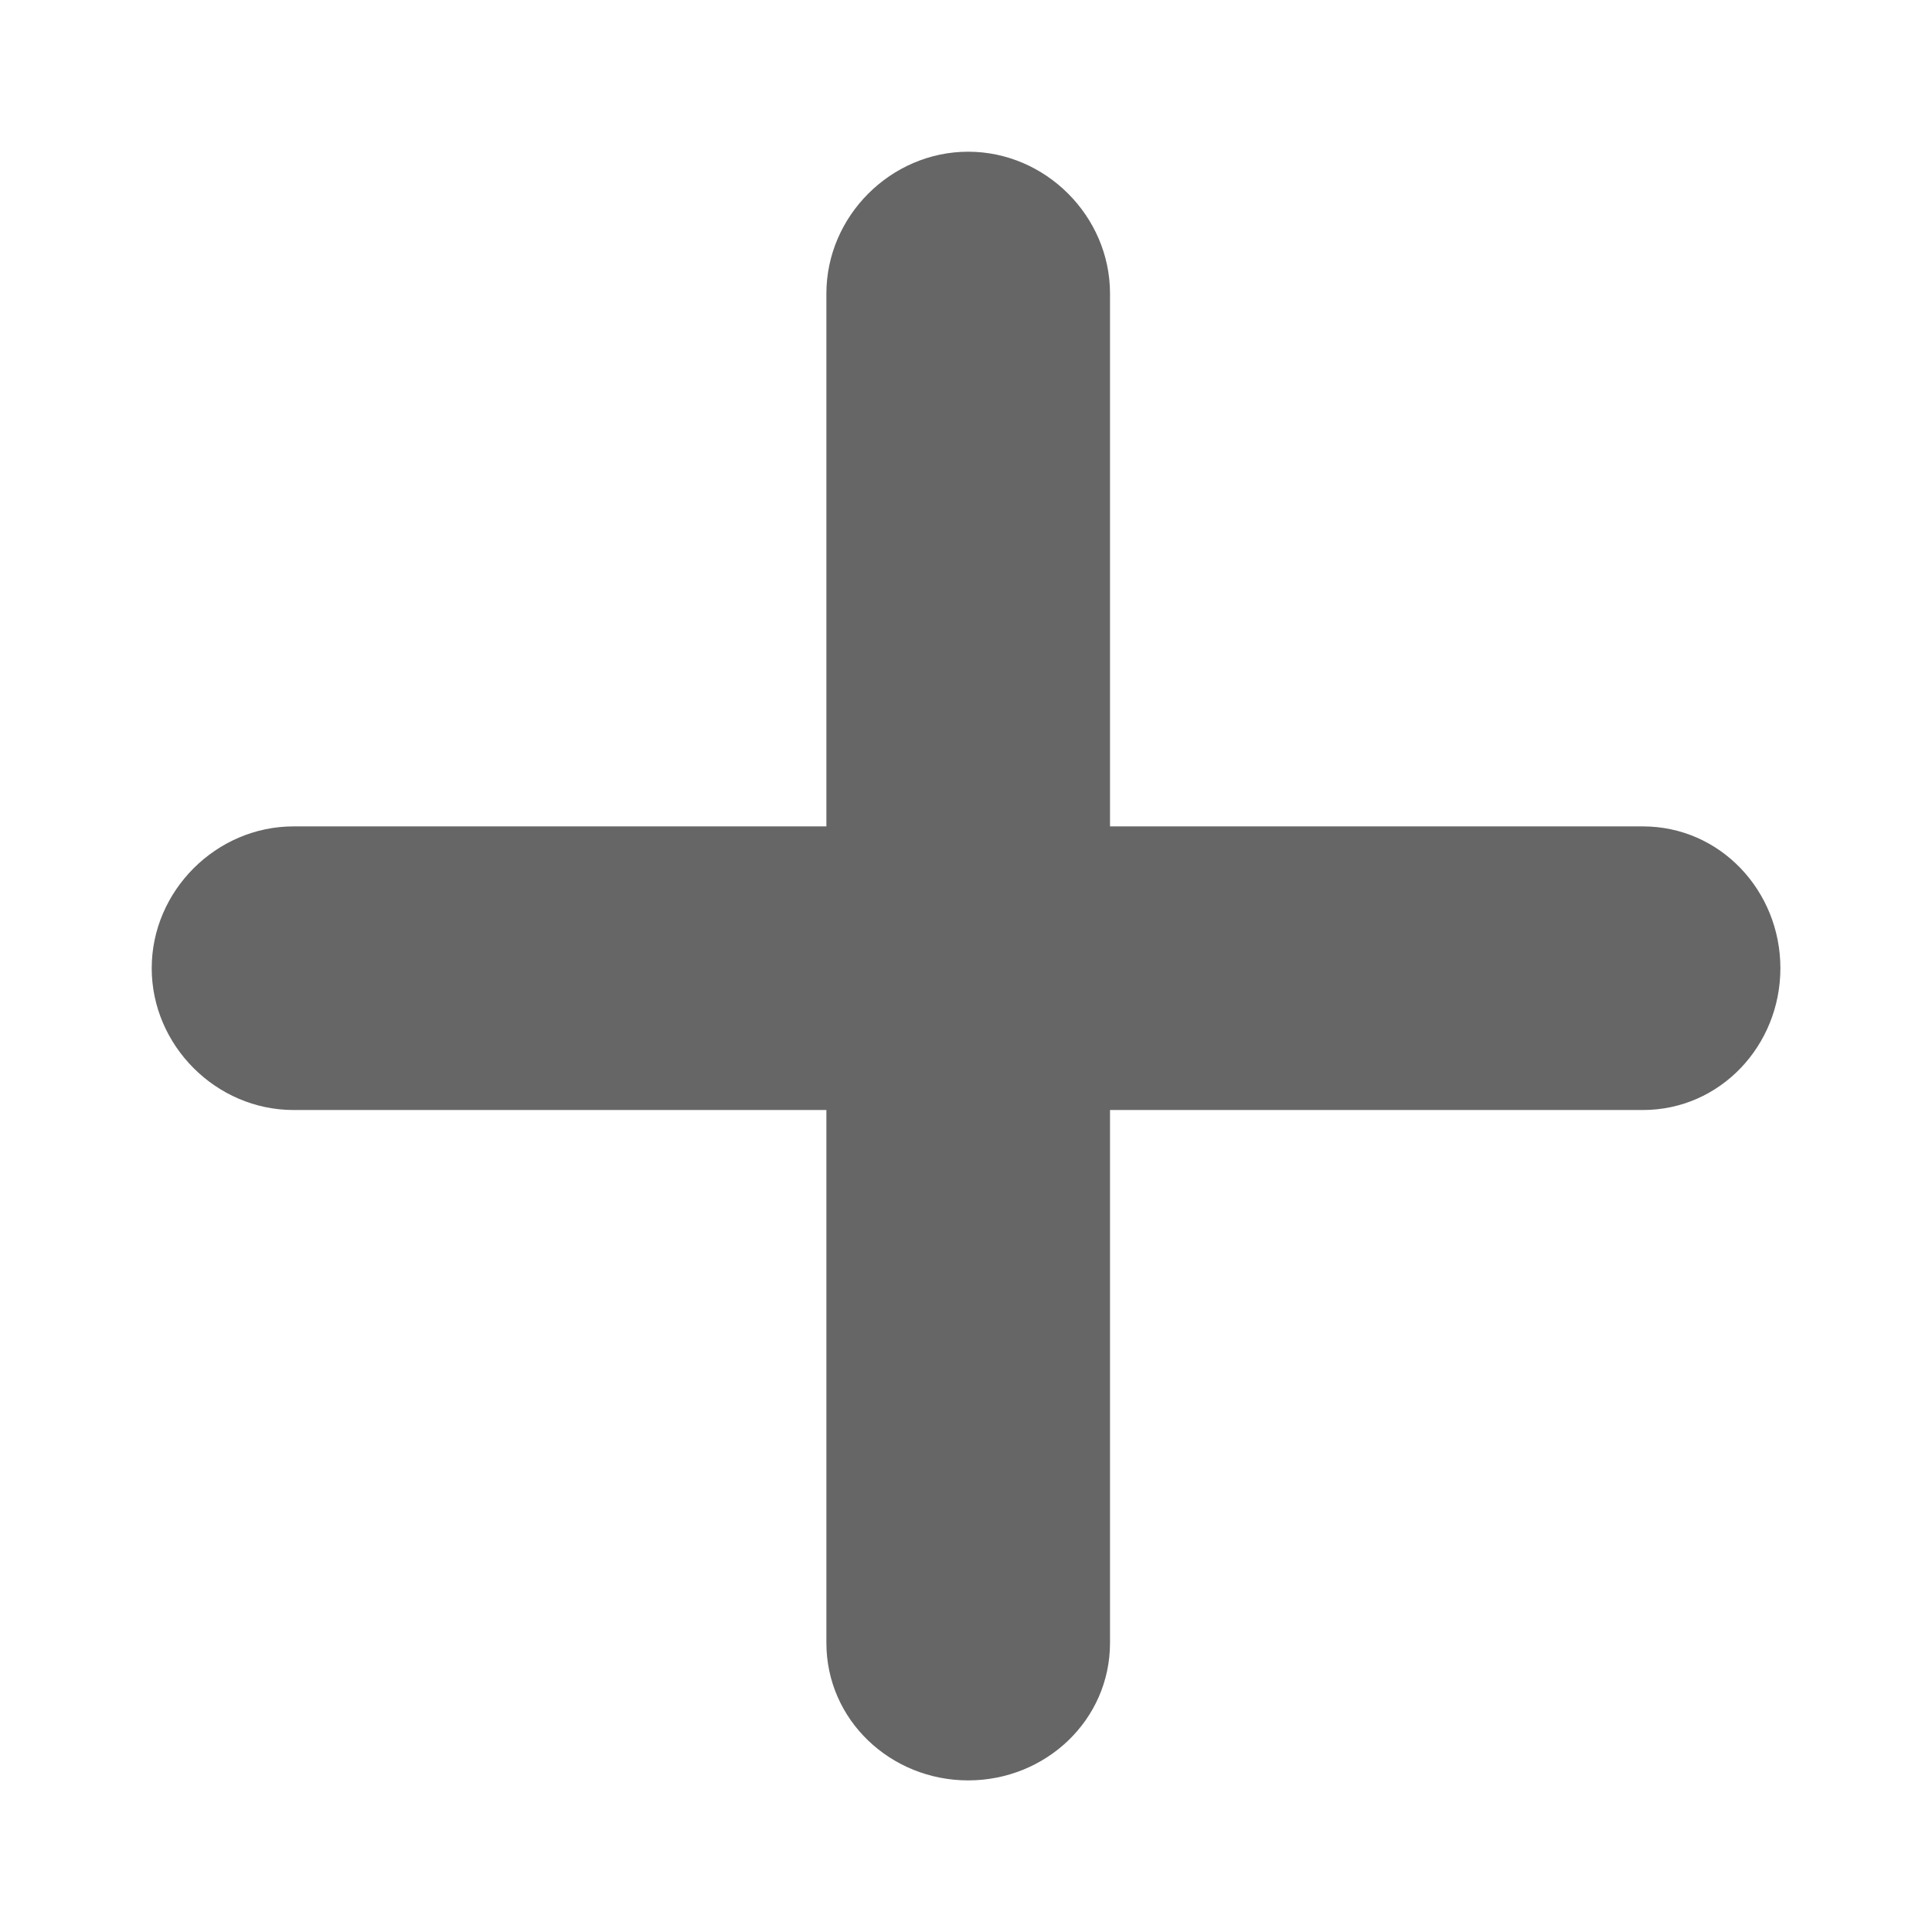 <?xml version="1.0"?>
<svg xmlns="http://www.w3.org/2000/svg" xmlns:xlink="http://www.w3.org/1999/xlink" version="1.1" id="Capa_1" x="0px" y="0px" viewBox="0 0 379 379" style="enable-background:new 0 0 379 379;" xml:space="preserve" width="512px" height="512px"><g transform="matrix(0.843 0 0 0.843 29.762 29.762)"><g>
	<path d="M347,157c18,0,32,15,32,33s-14,33-32,33H223v124c0,18-15,32-33,32s-33-14-33-32V223H33   c-18,0-33-15-33-33s15-33,33-33h124V33c0-18,15-33,33-33s33,15,33,33v124H347z" data-original="#010002" class="active-path" data-old_color="#666464" fill="#676666"/>
</g></g> </svg>
